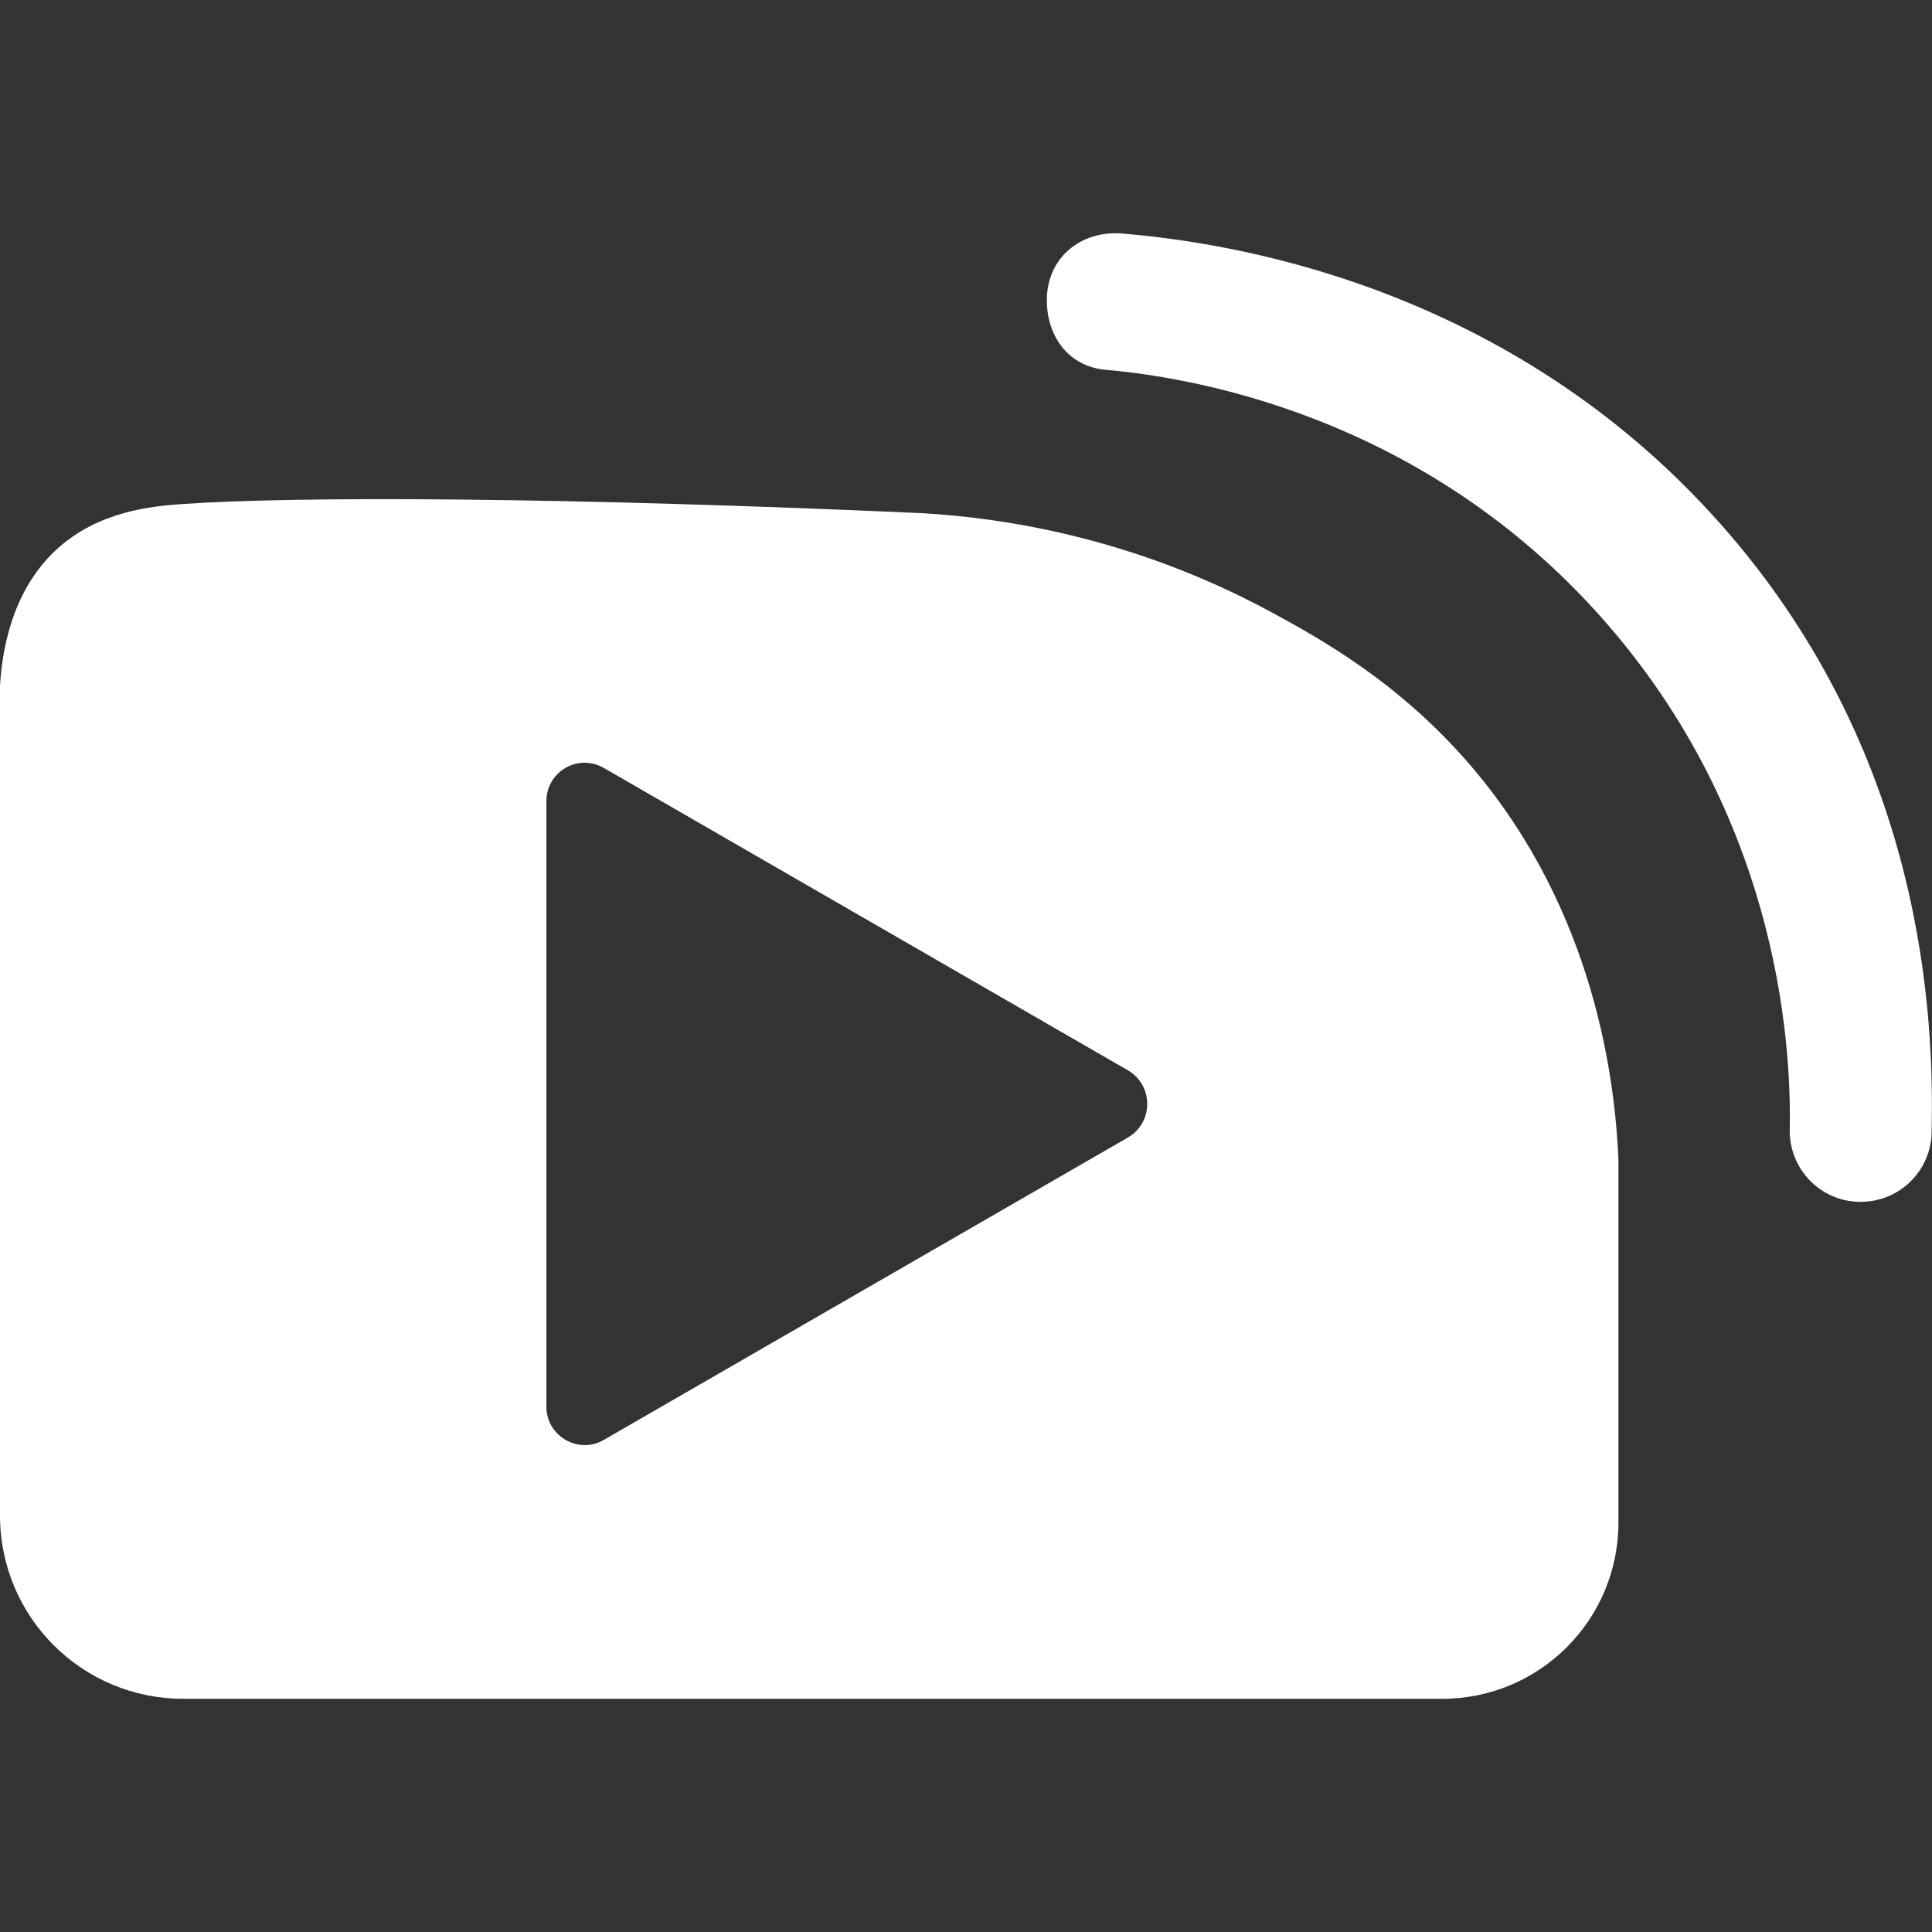 <svg xmlns="http://www.w3.org/2000/svg" xml:space="preserve" viewBox="0 0 512 512"><rect x="0" y="0" width="512" height="512" fill="#333333" stroke="none"/><path d="M511.9 300.1c-.2 10.3-8.6 18.4-18.8 18.4h-.4c-10.4-.2-18.6-8.8-18.4-19.2.5-24-3.6-85.4-52.2-138.2C375.1 110 316.1 100 293 98c-10.4-.9-16.3-9.9-15.5-20.2.9-10.4 9.7-16.8 20-15.9 27.6 2.3 99.7 13 155.7 73.9 57.8 62.8 59.3 135.8 58.7 164.3M390 203.2c33 38.7 38 83.9 38.9 103.9v96.4c0 25.8-20.9 46.7-46.7 46.7H48.6C21.7 450.2 0 428.5 0 401.6V181.8c.5-8.4 2.7-24.8 14.9-36.1 11-10.2 25.1-11.5 33-12.1 31.5-2.2 103-1.8 196.6 2.4 20.5 1.2 55 6.1 91.8 25.9 13.3 7.2 34.5 18.8 53.7 41.3m-91 80.5-139-80.2c-6.8-3.9-15.2 1-15.2 8.8v160.5c0 7.8 8.5 12.7 15.2 8.8l139-80.2c6.7-4 6.7-13.7 0-17.7" style="fill:#fff"/></svg>